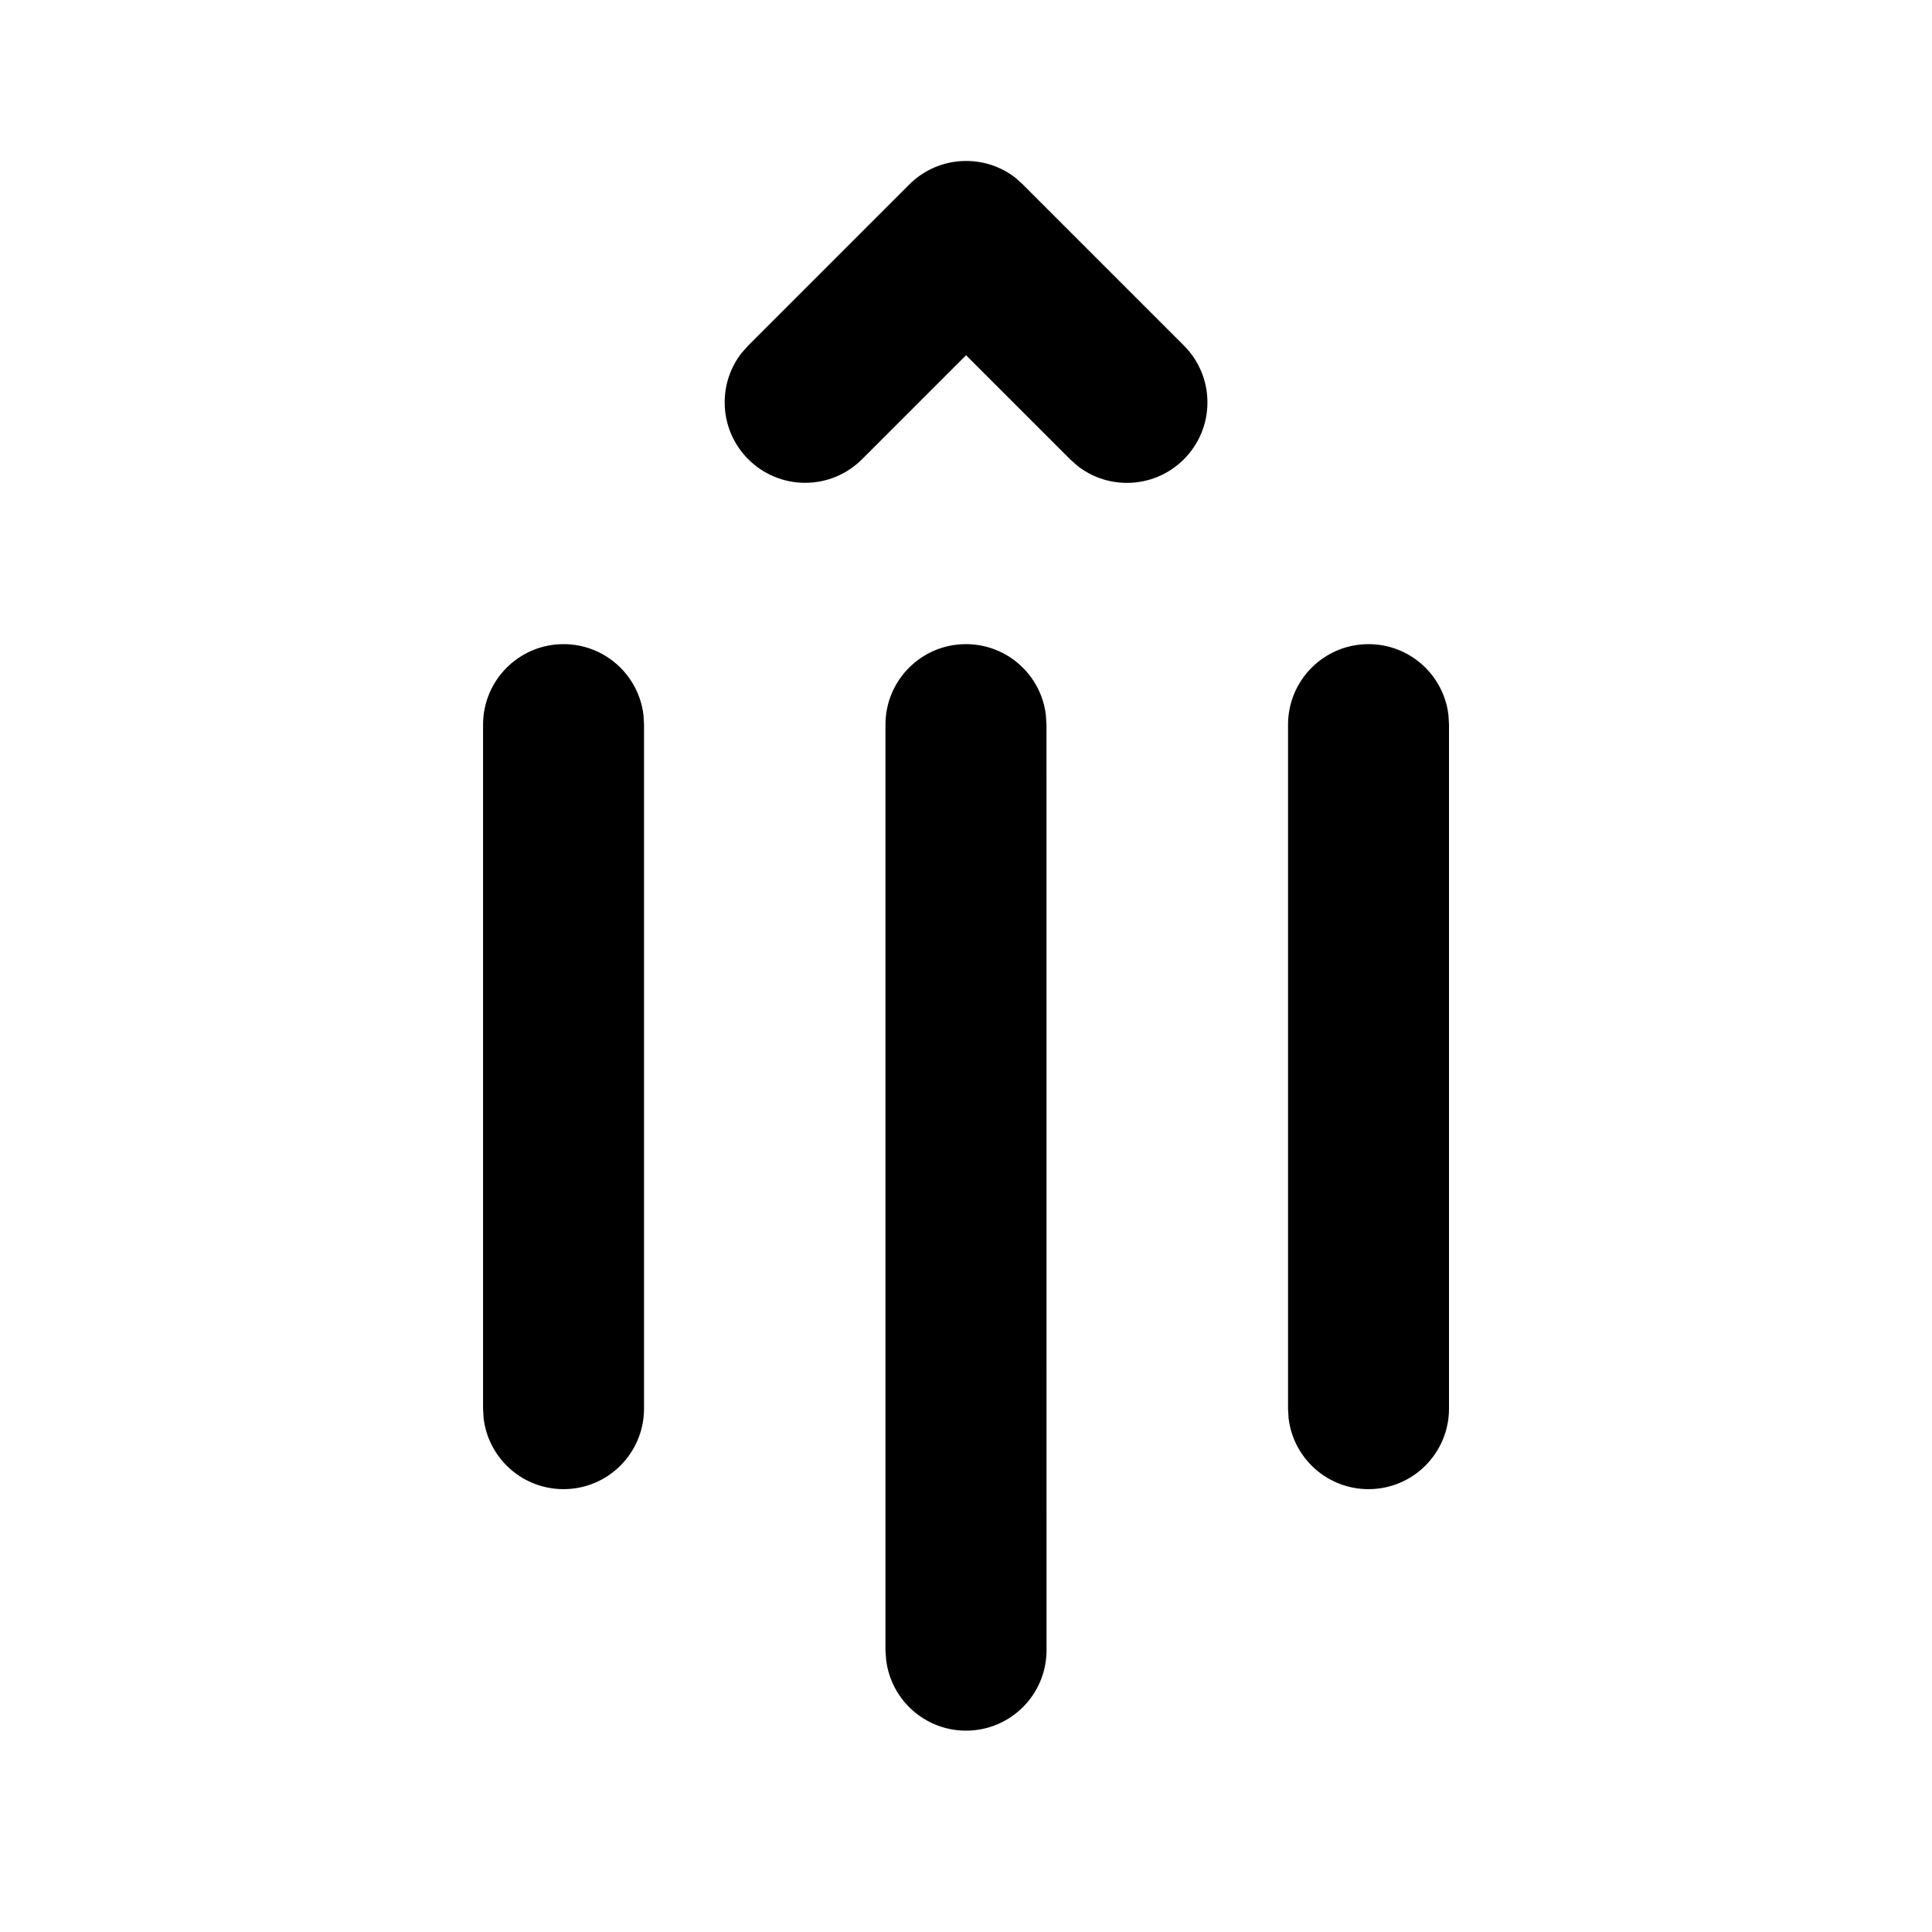 <!-- Generated by IcoMoon.io -->
<svg version="1.1" xmlns="http://www.w3.org/2000/svg" width="32" height="32" viewBox="0 0 32 32">
<title>text-indent-decrease-rotate-90-filled</title>
<path d="M10.667 12v11.333c-0.001 0.736-0.597 1.332-1.333 1.332-0.681 0-1.243-0.51-1.323-1.169l-0.001-0.006-0.009-0.156v-11.333c0.001-0.736 0.597-1.332 1.333-1.332 0.681 0 1.243 0.51 1.323 1.169l0.001 0.006 0.009 0.156zM16.943 3.057l2.667 2.667c0.24 0.241 0.389 0.574 0.389 0.941 0 0.736-0.597 1.333-1.333 1.333-0.309 0-0.593-0.105-0.819-0.281l0.003 0.002-0.125-0.111-1.724-1.724-1.724 1.724c-0.241 0.24-0.574 0.389-0.941 0.389-0.736 0-1.333-0.597-1.333-1.333 0-0.309 0.105-0.593 0.281-0.819l-0.002 0.003 0.111-0.125 2.667-2.667c0.241-0.241 0.575-0.39 0.943-0.39 0.309 0 0.594 0.105 0.82 0.282l-0.003-0.002 0.125 0.111zM17.333 12l0.001 15.333c-0.001 0.736-0.597 1.332-1.333 1.332-0.681 0-1.243-0.51-1.323-1.169l-0.001-0.006-0.011-0.156v-15.333c0.001-0.736 0.597-1.332 1.333-1.332 0.681 0 1.243 0.51 1.323 1.169l0.001 0.006 0.009 0.156zM24 12v11.333c-0.001 0.736-0.597 1.332-1.333 1.332-0.681 0-1.243-0.51-1.323-1.169l-0.001-0.006-0.009-0.156v-11.333c0.001-0.736 0.597-1.332 1.333-1.332 0.681 0 1.243 0.51 1.323 1.169l0.001 0.006 0.009 0.156z"></path>
</svg>
